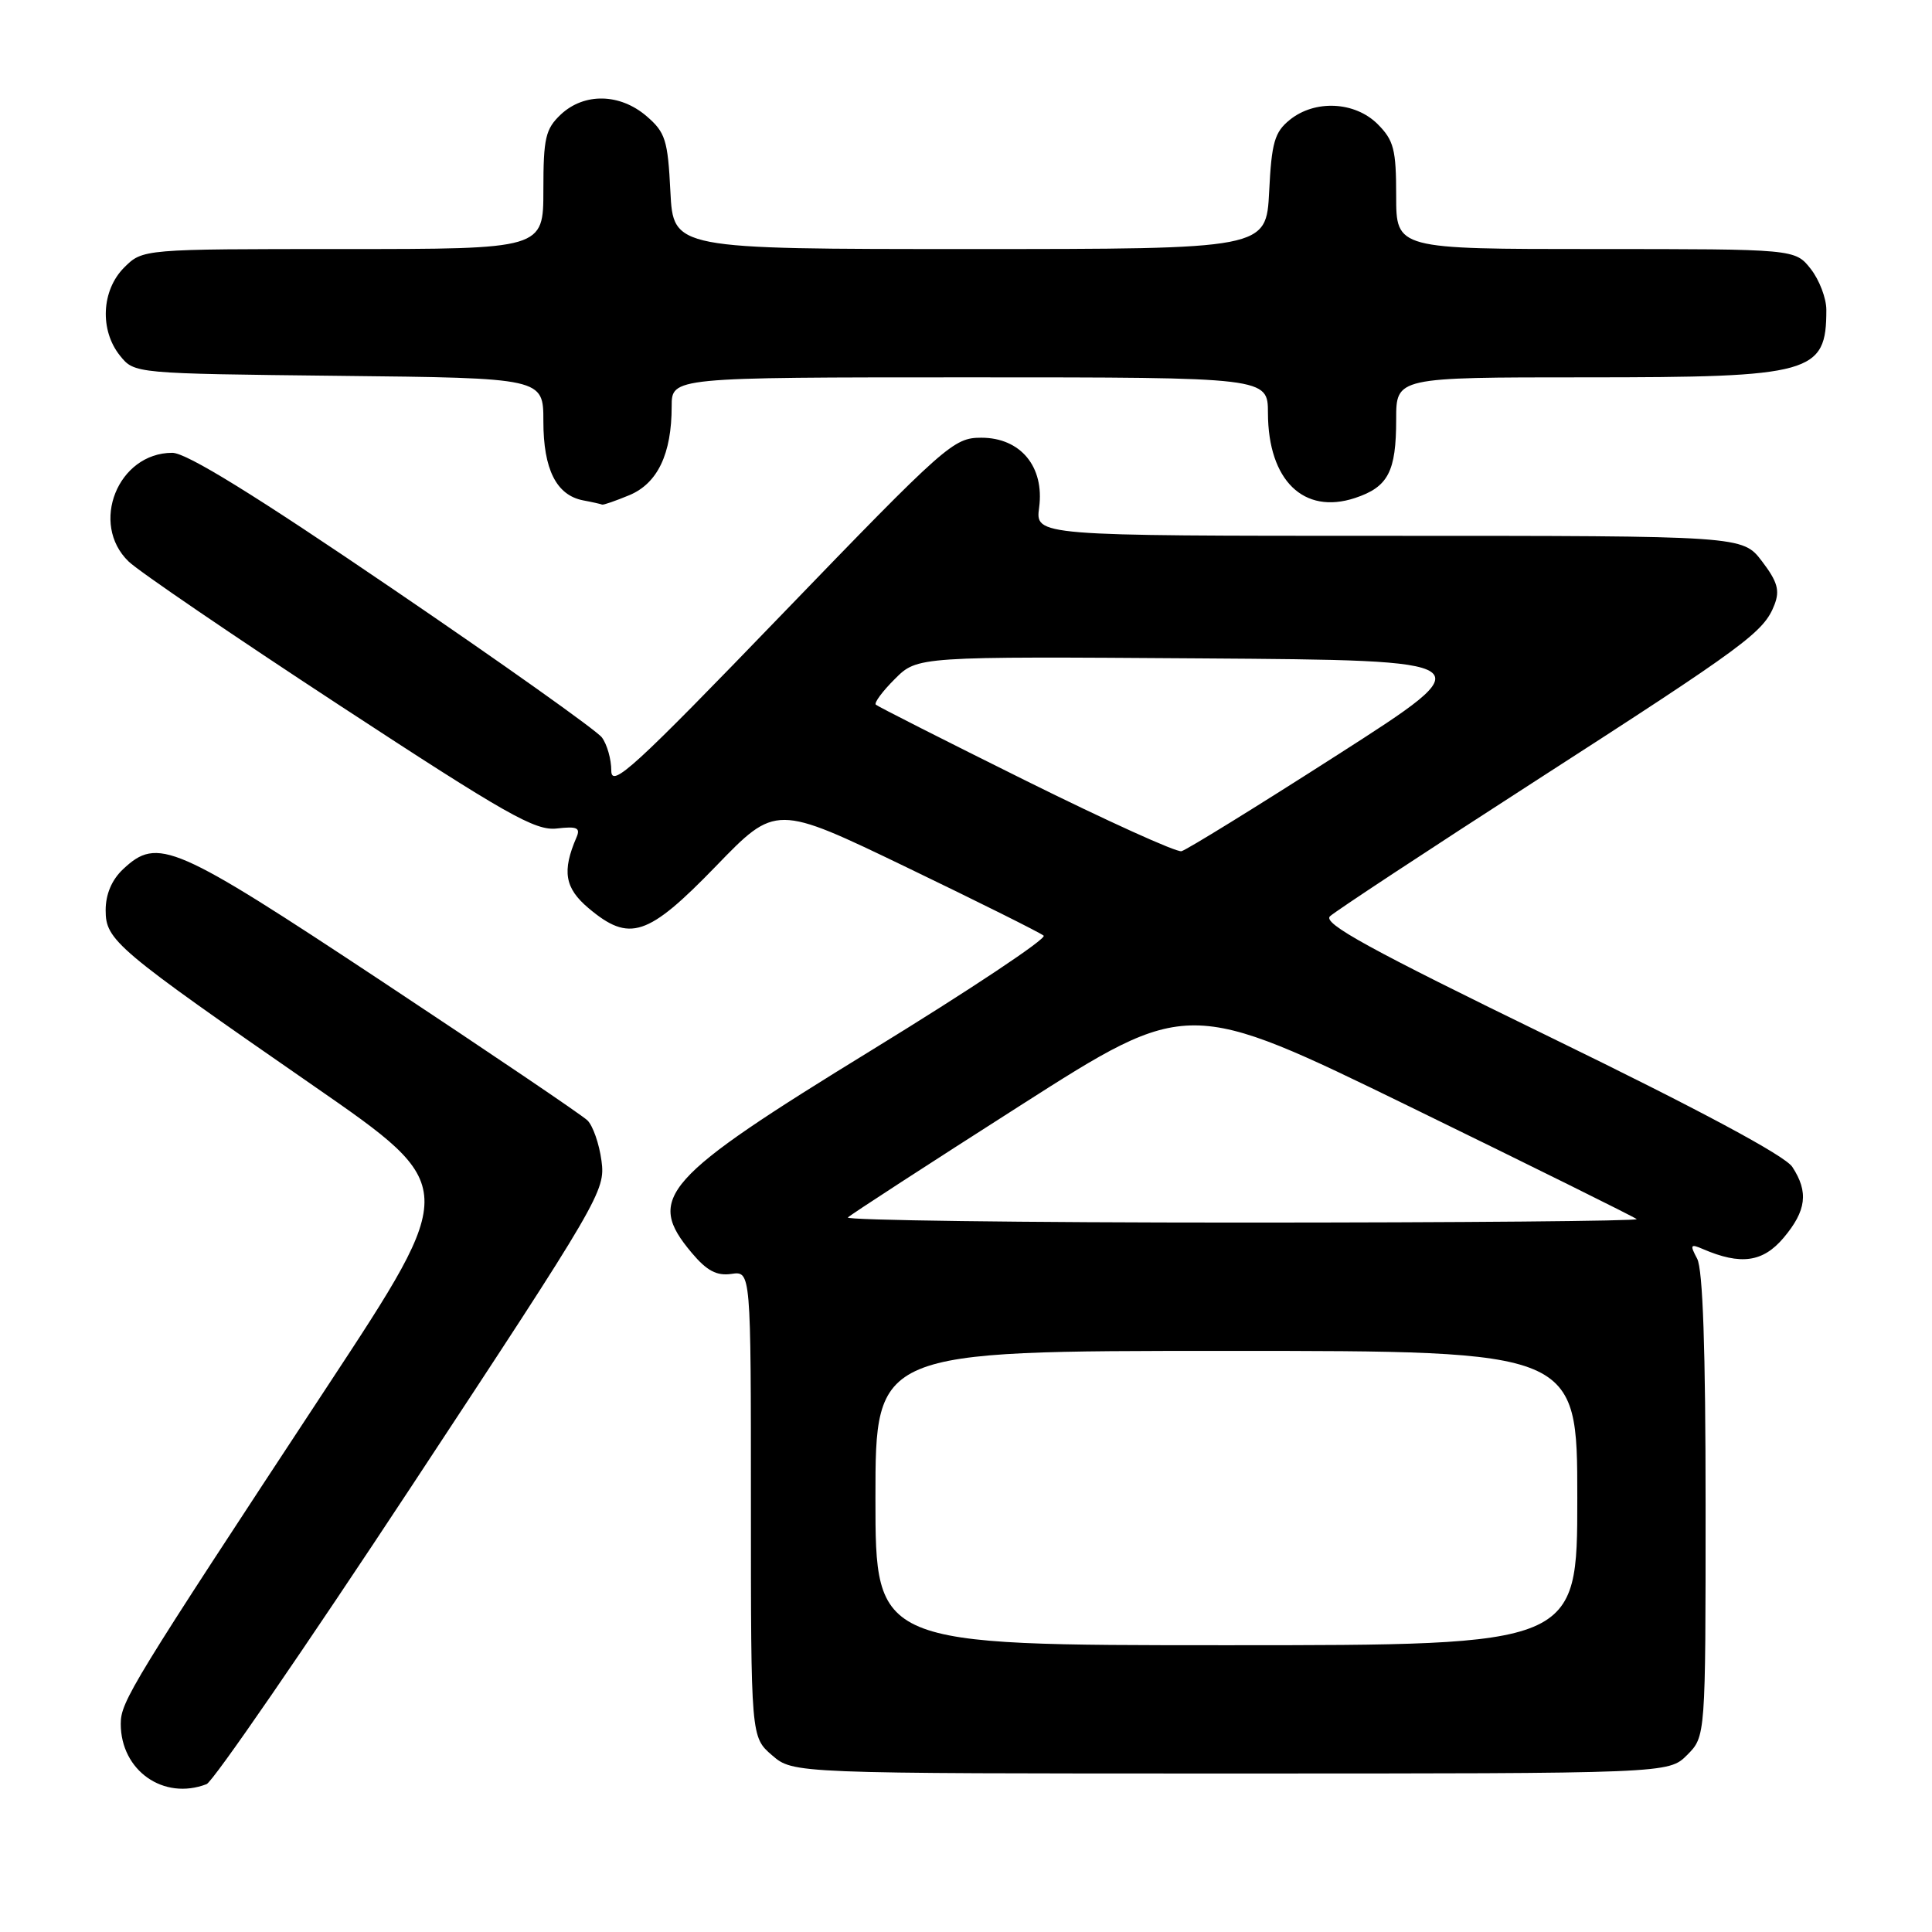 <?xml version="1.0" encoding="UTF-8" standalone="no"?>
<!DOCTYPE svg PUBLIC "-//W3C//DTD SVG 1.1//EN" "http://www.w3.org/Graphics/SVG/1.1/DTD/svg11.dtd" >
<svg xmlns="http://www.w3.org/2000/svg" xmlns:xlink="http://www.w3.org/1999/xlink" version="1.1" viewBox="0 0 256 256">
 <g >
 <path fill="currentColor"
d=" M 27.37 236.41 C 28.22 236.09 40.46 218.29 54.58 196.86 C 79.57 158.93 80.24 157.79 79.70 153.81 C 79.40 151.56 78.56 149.15 77.83 148.45 C 77.10 147.74 64.88 139.48 50.68 130.08 C 23.01 111.77 20.91 110.86 16.31 115.17 C 14.81 116.58 14.00 118.49 14.00 120.61 C 14.00 124.60 15.29 125.69 41.65 143.95 C 60.80 157.22 60.80 157.22 43.44 183.60 C 17.34 223.27 16.00 225.46 16.00 228.42 C 16.00 234.61 21.67 238.60 27.37 236.41 Z  M 223.55 232.55 C 226.00 230.09 226.00 230.09 226.00 199.48 C 226.00 178.86 225.64 168.19 224.88 166.78 C 223.90 164.94 223.99 164.79 225.63 165.50 C 230.66 167.67 233.60 167.26 236.34 164.01 C 239.36 160.42 239.67 157.95 237.49 154.62 C 236.51 153.13 225.27 147.10 205.47 137.46 C 181.42 125.75 175.23 122.35 176.23 121.41 C 176.93 120.75 189.20 112.67 203.50 103.45 C 231.43 85.45 233.72 83.76 235.13 80.12 C 235.86 78.23 235.52 77.06 233.47 74.37 C 230.90 71.00 230.90 71.00 184.04 71.00 C 137.19 71.00 137.19 71.00 137.69 67.25 C 138.41 61.84 135.23 58.00 130.03 58.00 C 126.35 58.00 125.35 58.88 103.60 81.42 C 84.02 101.72 81.00 104.48 81.00 102.12 C 81.00 100.61 80.44 98.63 79.75 97.71 C 79.06 96.79 66.59 87.93 52.02 78.02 C 33.74 65.57 24.71 60.00 22.83 60.00 C 15.62 60.00 11.85 69.41 17.05 74.41 C 18.40 75.71 30.97 84.28 44.99 93.46 C 67.13 107.96 70.92 110.11 73.78 109.78 C 76.45 109.47 76.94 109.68 76.39 110.95 C 74.45 115.44 74.83 117.68 77.99 120.34 C 83.41 124.90 85.82 124.11 94.85 114.79 C 102.80 106.57 102.80 106.57 120.15 114.93 C 129.69 119.53 137.86 123.60 138.29 123.98 C 138.72 124.37 128.52 131.16 115.61 139.08 C 87.73 156.19 85.51 158.69 91.66 166.01 C 93.66 168.39 94.97 169.08 96.91 168.80 C 99.50 168.42 99.50 168.42 99.50 199.30 C 99.50 230.17 99.50 230.17 102.31 232.59 C 105.11 235.00 105.11 235.00 163.10 235.00 C 221.09 235.00 221.09 235.00 223.55 232.55 Z  M 83.40 65.61 C 87.14 64.04 89.00 60.14 89.00 53.85 C 89.00 50.00 89.00 50.00 128.50 50.00 C 168.00 50.00 168.00 50.00 168.01 54.75 C 168.04 63.65 172.74 68.23 179.54 65.99 C 183.94 64.53 185.00 62.51 185.00 55.57 C 185.00 50.00 185.00 50.00 210.05 50.00 C 240.17 50.00 242.00 49.49 242.00 41.05 C 242.00 39.52 241.07 37.08 239.93 35.63 C 237.85 33.00 237.85 33.00 211.43 33.00 C 185.00 33.00 185.00 33.00 185.00 25.95 C 185.00 19.81 184.69 18.60 182.55 16.45 C 179.53 13.44 174.23 13.18 170.89 15.89 C 168.89 17.51 168.49 18.88 168.17 25.39 C 167.78 33.00 167.78 33.00 128.50 33.00 C 89.22 33.00 89.22 33.00 88.83 25.39 C 88.49 18.55 88.17 17.54 85.67 15.39 C 82.14 12.36 77.41 12.27 74.31 15.17 C 72.28 17.09 72.00 18.29 72.00 25.17 C 72.00 33.00 72.00 33.00 45.45 33.00 C 18.91 33.00 18.91 33.00 16.45 35.45 C 13.43 38.48 13.19 43.77 15.91 47.14 C 17.82 49.50 17.82 49.50 44.91 49.80 C 72.00 50.09 72.00 50.09 72.00 55.82 C 72.00 62.19 73.72 65.61 77.26 66.30 C 78.49 66.53 79.63 66.79 79.78 66.86 C 79.94 66.94 81.56 66.37 83.40 65.61 Z  M 116.00 198.50 C 116.00 179.00 116.00 179.00 162.50 179.00 C 209.00 179.00 209.00 179.00 209.00 198.50 C 209.00 218.00 209.00 218.00 162.50 218.00 C 116.00 218.00 116.00 218.00 116.00 198.50 Z  M 112.35 161.32 C 112.72 160.94 123.02 154.26 135.22 146.47 C 157.41 132.30 157.41 132.30 186.91 146.69 C 203.14 154.61 216.62 161.29 216.87 161.54 C 217.13 161.79 193.56 162.00 164.50 162.00 C 135.44 162.00 111.97 161.69 112.35 161.32 Z  M 135.92 103.44 C 125.24 98.14 116.30 93.61 116.05 93.37 C 115.80 93.13 116.94 91.59 118.58 89.96 C 121.56 86.98 121.56 86.98 159.16 87.24 C 196.77 87.50 196.77 87.50 177.26 100.00 C 166.53 106.88 157.21 112.63 156.55 112.79 C 155.88 112.95 146.60 108.74 135.92 103.44 Z "/>
</g>
</svg>